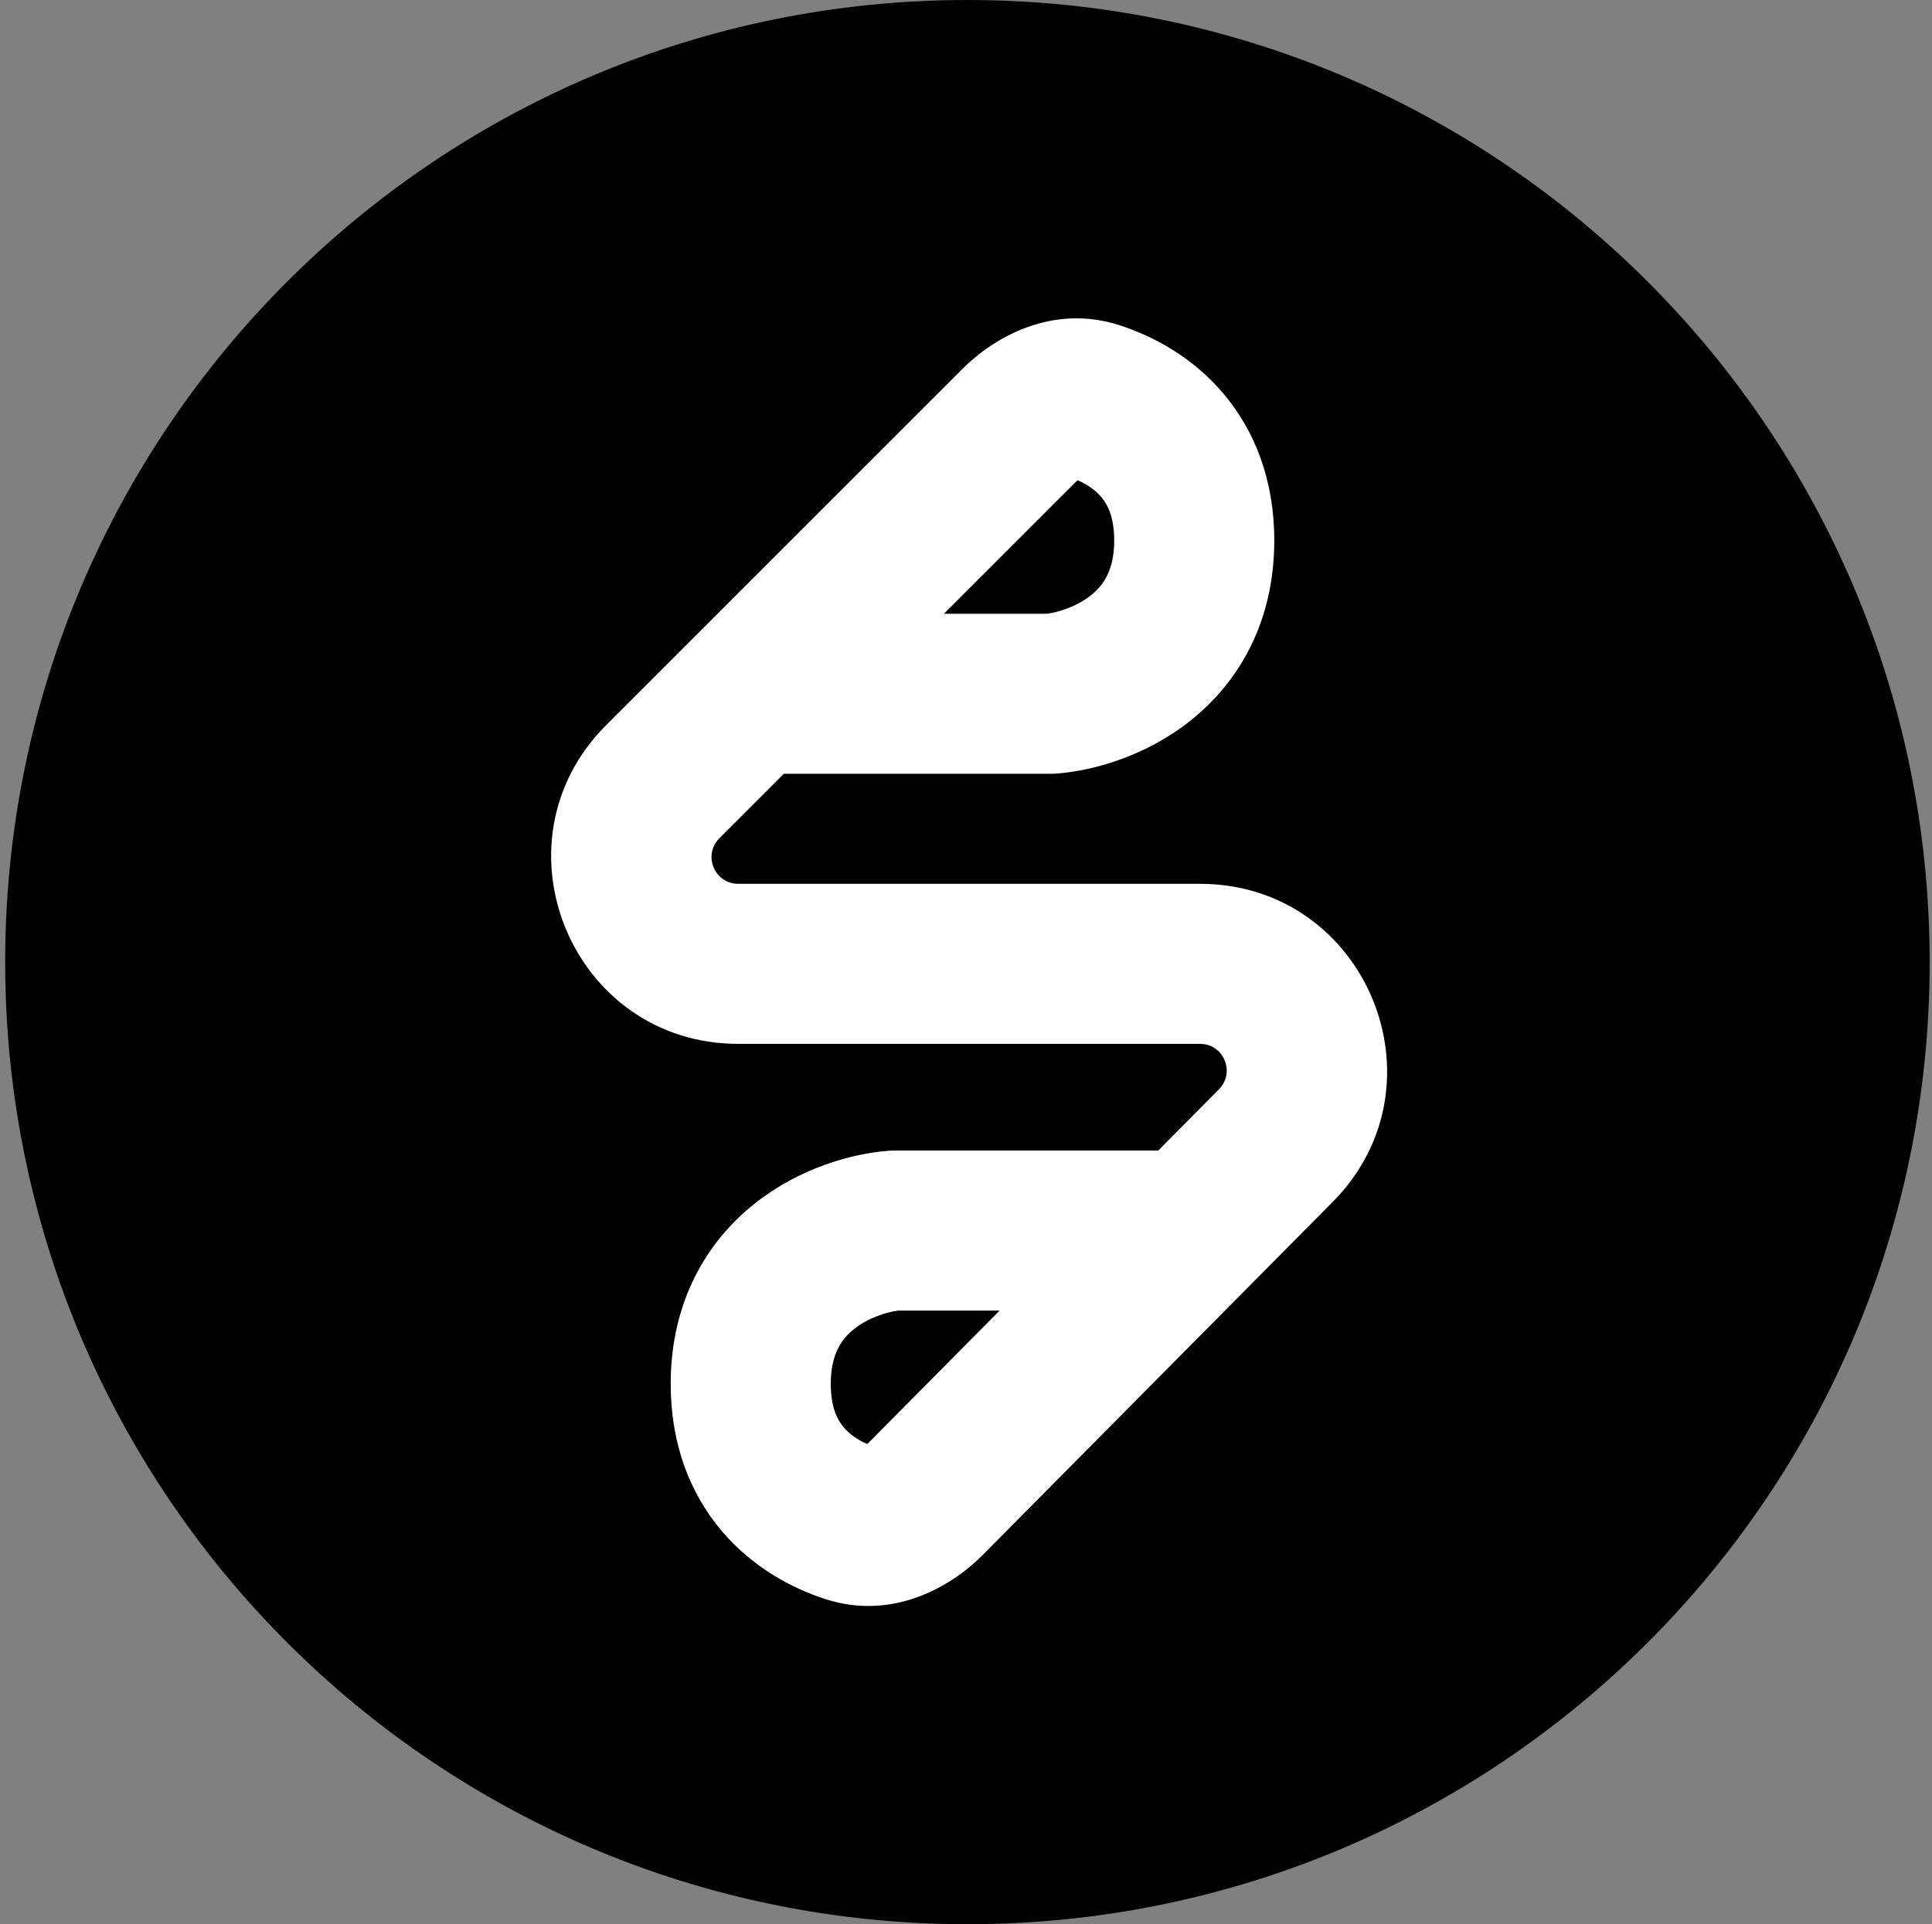 <svg width="257" height="256" viewBox="0 0 257 256" fill="none" xmlns="http://www.w3.org/2000/svg">
<rect x="0" y="0" width="257" height="256" fill="#808080" stroke="none"/>
<path d="M0.689 128C0.689 57.308 57.996 0 128.689 0C199.381 0 256.689 57.308 256.689 128C256.689 198.692 199.381 256 128.689 256C57.996 256 0.689 198.692 0.689 128Z" fill="black"/>
<path fill-rule="evenodd" clip-rule="evenodd" d="M128.033 49.075C132.252 44.856 140.004 40.376 148.938 43.274C153.44 44.735 158.602 47.493 162.699 52.313C166.937 57.301 169.508 63.895 169.508 71.895C169.508 82.904 164.669 90.869 158.324 95.901C152.401 100.598 145.514 102.515 140.651 102.911C140.364 102.935 140.076 102.946 139.788 102.946H104.274L95.694 111.527C93.458 113.762 95.041 117.585 98.203 117.585L159.628 117.585C181.706 117.585 192.814 144.233 177.271 159.914L130.734 206.866C126.511 211.126 118.72 215.659 109.737 212.728C105.24 211.26 100.089 208.498 96.005 203.678C91.779 198.693 89.218 192.108 89.218 184.124C89.218 173.115 94.057 165.149 100.402 160.118C106.325 155.421 113.212 153.503 118.075 153.108C118.362 153.084 118.65 153.072 118.939 153.072L154.072 153.072L162.149 144.924C164.369 142.684 162.782 138.877 159.628 138.877H98.203C76.072 138.877 64.988 112.12 80.637 96.471L92.334 84.774C92.335 84.773 92.337 84.771 92.338 84.77L128.033 49.075ZM125.567 81.654H139.257C140.79 81.458 143.213 80.71 145.094 79.218C146.697 77.946 148.216 75.968 148.216 71.895C148.216 68.704 147.287 67.059 146.473 66.101C145.706 65.198 144.626 64.444 143.346 63.895C143.265 63.963 143.179 64.041 143.09 64.131L125.567 81.654ZM132.968 174.365H119.47C117.936 174.561 115.514 175.309 113.632 176.801C112.029 178.073 110.51 180.051 110.51 184.124C110.51 187.309 111.436 188.954 112.248 189.911C113.01 190.811 114.083 191.564 115.355 192.113C115.436 192.045 115.522 191.966 115.611 191.876L132.968 174.365Z" fill="white"/>
</svg>
